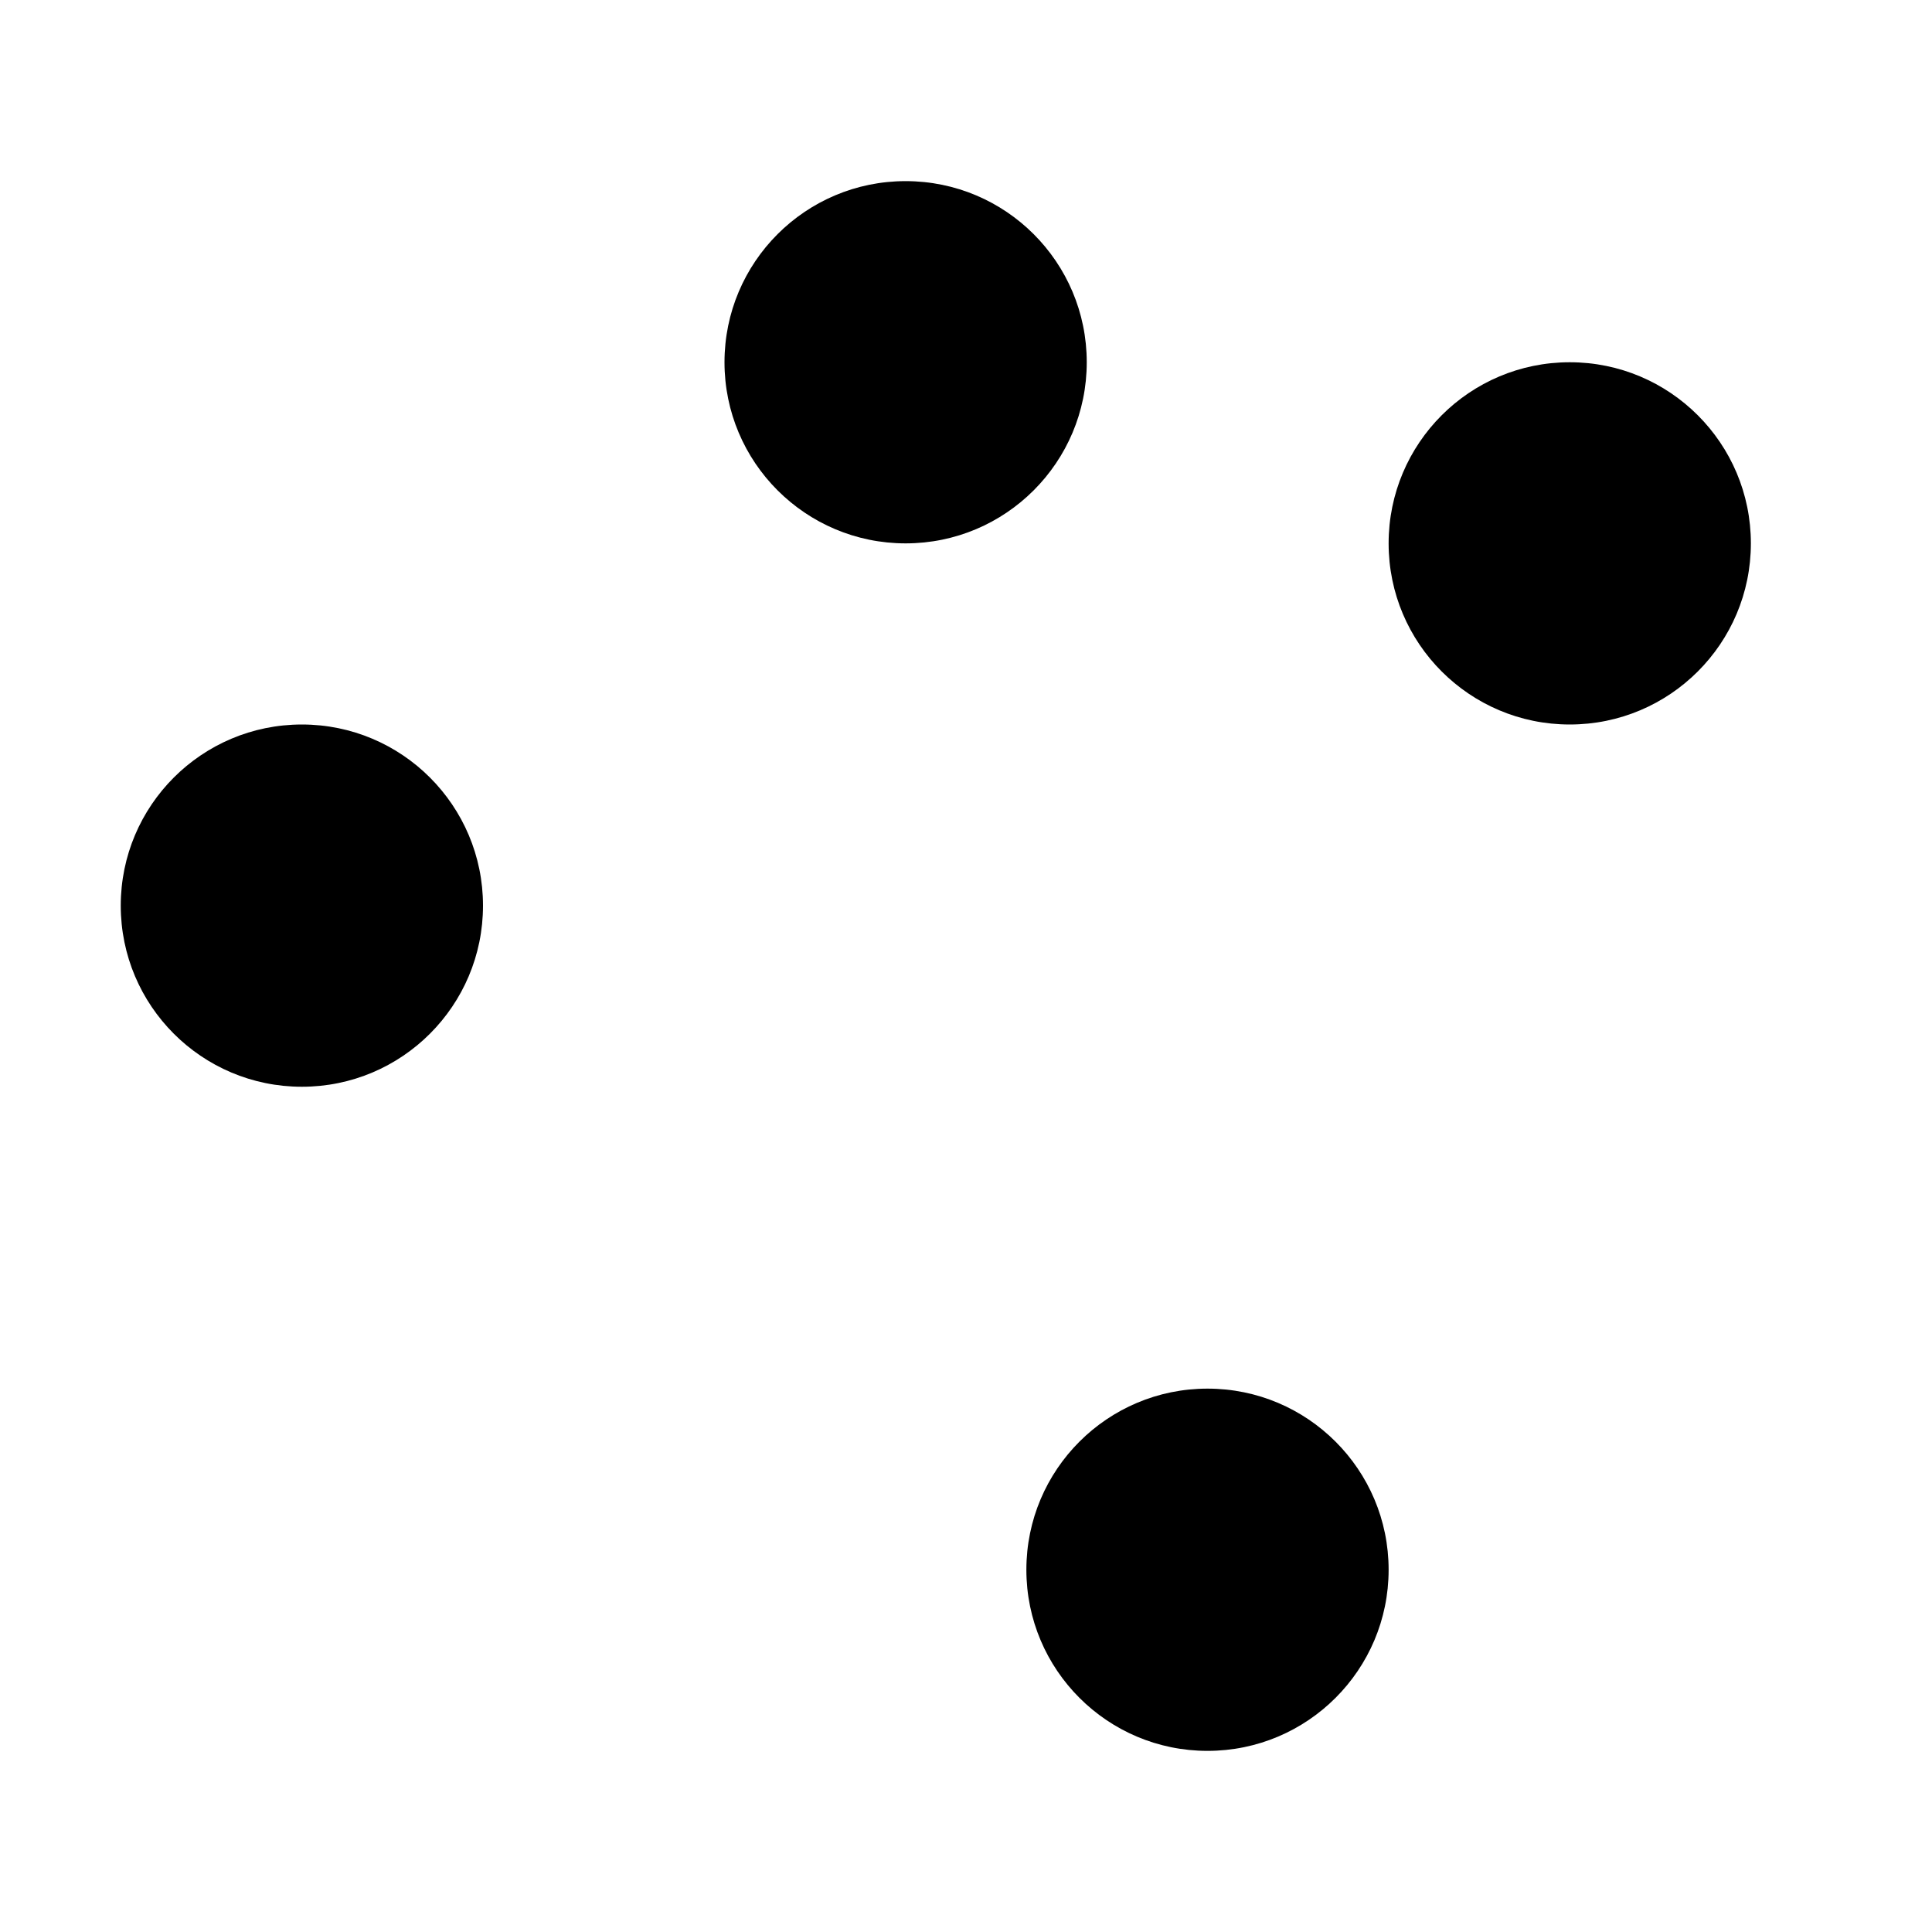 <svg viewBox="0 0 32 32" xmlns="http://www.w3.org/2000/svg">
<path d="M15 9C16.657 9 18 7.657 18 6C18 4.343 16.657 3 15 3C13.343 3 12 4.343 12 6C12 7.657 13.343 9 15 9Z" stroke-width="2" stroke-linecap="round" stroke-linejoin="round"/>
<path d="M5 18C6.657 18 8 16.657 8 15C8 13.343 6.657 12 5 12C3.343 12 2 13.343 2 15C2 16.657 3.343 18 5 18Z" stroke-width="2" stroke-linecap="round" stroke-linejoin="round"/>
<path d="M20 29C21.657 29 23 27.657 23 26C23 24.343 21.657 23 20 23C18.343 23 17 24.343 17 26C17 27.657 18.343 29 20 29Z" stroke-width="2" stroke-linecap="round" stroke-linejoin="round"/>
<path d="M26 12C27.657 12 29 10.657 29 9C29 7.343 27.657 6 26 6C24.343 6 23 7.343 23 9C23 10.657 24.343 12 26 12Z" stroke-width="2" stroke-linecap="round" stroke-linejoin="round"/>
<path d="M23.103 8.211L17.891 6.789" stroke-width="2" stroke-linecap="round" stroke-linejoin="round"/>
<path d="M12.767 8.007L7.227 12.993" stroke-width="2" stroke-linecap="round" stroke-linejoin="round"/>
<path d="M7.422 16.774L17.583 24.226" stroke-width="2" stroke-linecap="round" stroke-linejoin="round"/>
<path d="M21 23.17L25.003 11.829" stroke-width="2" stroke-linecap="round" stroke-linejoin="round"/>
</svg>
